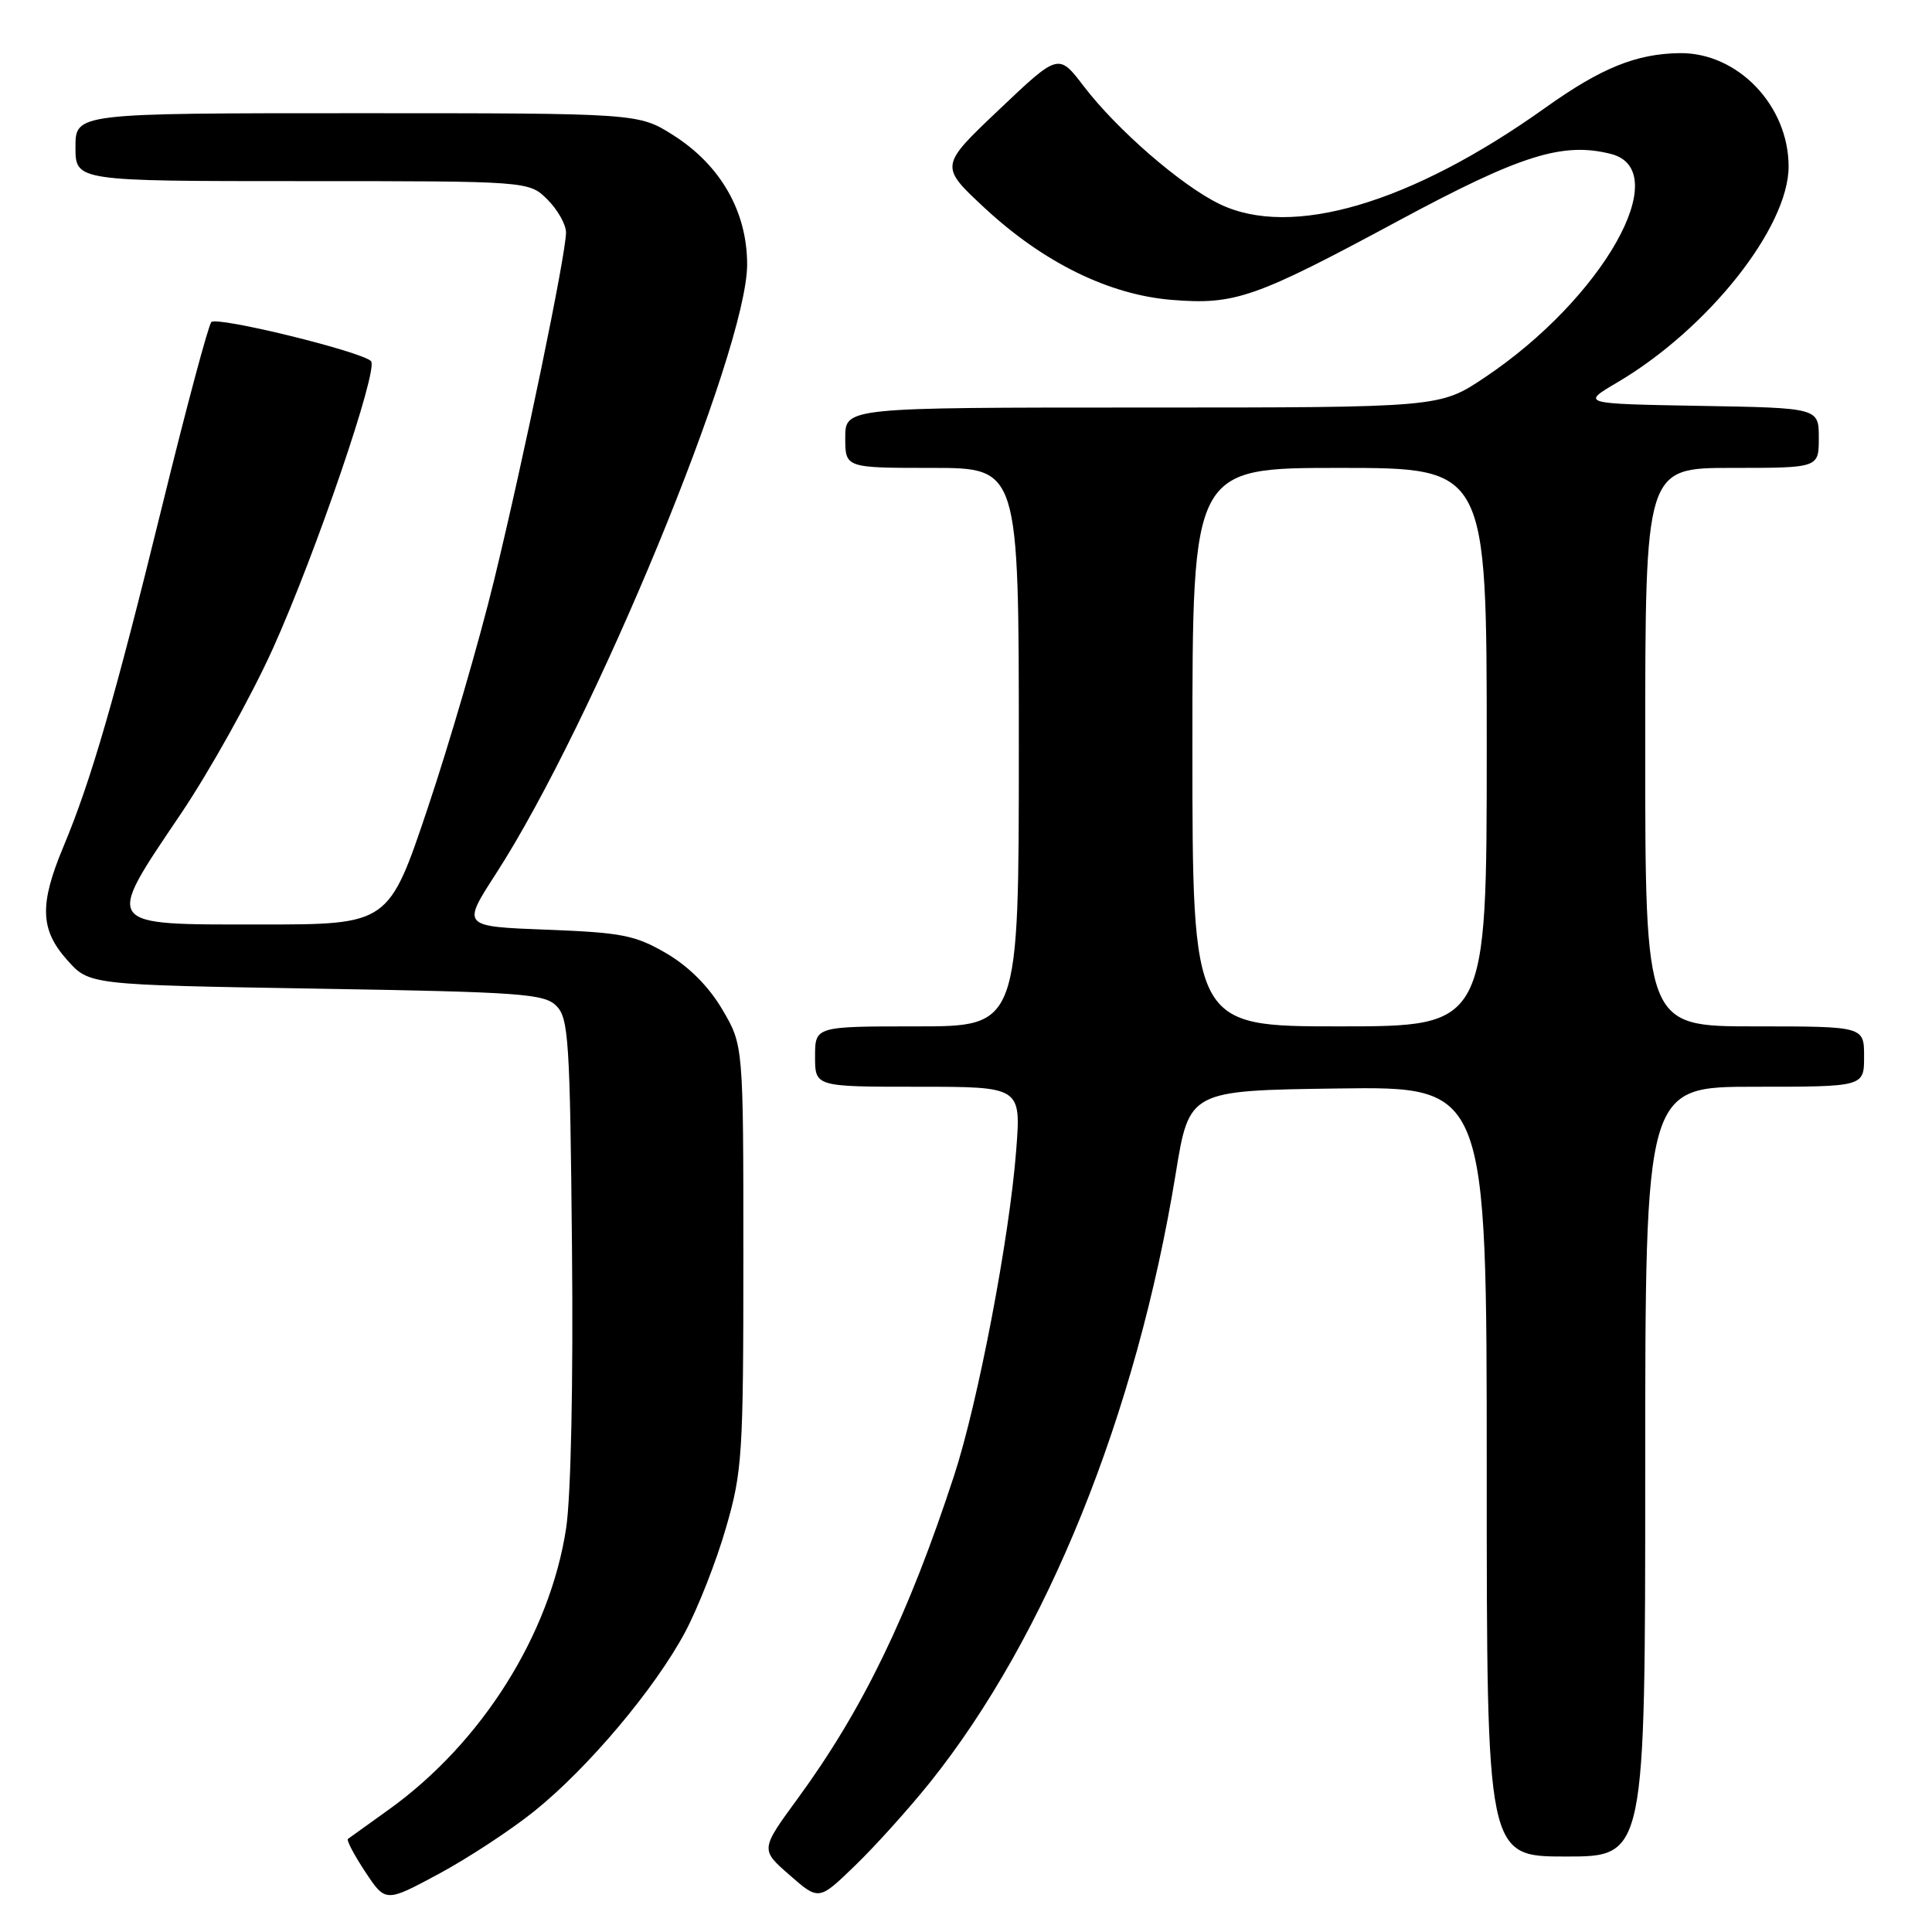 <?xml version="1.0" encoding="UTF-8" standalone="no"?>
<!DOCTYPE svg PUBLIC "-//W3C//DTD SVG 1.1//EN" "http://www.w3.org/Graphics/SVG/1.1/DTD/svg11.dtd" >
<svg xmlns="http://www.w3.org/2000/svg" xmlns:xlink="http://www.w3.org/1999/xlink" version="1.1" viewBox="0 0 256 256">
 <g >
 <path fill="currentColor"
d=" M 70.81 239.98 C 77.95 234.24 86.79 223.74 90.79 216.25 C 92.49 213.05 94.93 206.85 96.19 202.46 C 98.36 194.99 98.50 192.77 98.50 166.50 C 98.50 138.50 98.50 138.50 95.72 133.78 C 93.94 130.74 91.29 128.08 88.31 126.33 C 84.18 123.92 82.42 123.57 72.43 123.19 C 61.20 122.76 61.20 122.76 65.69 115.81 C 78.64 95.80 99.00 46.42 99.00 35.04 C 99.00 28.04 95.49 21.90 89.22 17.92 C 84.61 15.00 84.61 15.00 47.30 15.00 C 10.00 15.00 10.00 15.00 10.00 19.50 C 10.00 24.00 10.00 24.00 40.05 24.00 C 70.09 24.00 70.09 24.00 72.55 26.45 C 73.90 27.80 75.00 29.76 75.00 30.80 C 75.00 33.71 69.39 60.82 65.44 77.00 C 63.50 84.97 59.56 98.47 56.70 107.00 C 51.50 122.50 51.50 122.50 34.50 122.50 C 13.55 122.50 13.82 122.88 23.94 107.87 C 27.81 102.13 33.30 92.27 36.15 85.96 C 41.85 73.33 50.20 48.87 49.16 47.85 C 47.85 46.56 28.72 41.88 28.00 42.68 C 27.60 43.13 24.67 54.07 21.50 67.00 C 15.20 92.63 12.07 103.44 8.39 112.22 C 5.20 119.86 5.31 123.20 8.92 127.23 C 11.83 130.50 11.83 130.50 41.88 131.00 C 68.99 131.45 72.11 131.67 73.72 133.28 C 75.34 134.90 75.53 137.86 75.79 165.25 C 75.97 183.19 75.65 198.29 75.02 202.47 C 72.88 216.57 63.85 230.91 51.57 239.74 C 48.78 241.74 46.32 243.51 46.10 243.67 C 45.89 243.83 46.92 245.79 48.40 248.03 C 51.09 252.09 51.09 252.09 58.14 248.30 C 62.02 246.21 67.72 242.47 70.81 239.98 Z  M 123.21 236.20 C 138.69 216.87 150.59 187.40 155.79 155.50 C 157.58 144.50 157.58 144.50 177.29 144.23 C 197.00 143.96 197.00 143.96 197.00 194.98 C 197.00 246.00 197.00 246.00 207.50 246.00 C 218.00 246.00 218.00 246.00 218.00 195.00 C 218.00 144.00 218.00 144.00 232.50 144.00 C 247.00 144.00 247.00 144.00 247.00 140.00 C 247.00 136.00 247.00 136.00 232.50 136.00 C 218.00 136.00 218.00 136.00 218.00 99.00 C 218.00 62.00 218.00 62.00 229.50 62.00 C 241.00 62.00 241.00 62.00 241.00 58.03 C 241.00 54.05 241.00 54.05 225.25 53.78 C 209.50 53.50 209.50 53.50 214.27 50.69 C 226.30 43.62 237.00 30.14 237.00 22.05 C 236.99 13.98 230.26 6.96 222.60 7.04 C 216.83 7.11 212.15 9.00 204.76 14.28 C 186.97 26.97 171.10 31.66 161.57 27.02 C 156.50 24.56 147.98 17.17 143.59 11.41 C 140.26 7.05 140.26 7.05 132.38 14.53 C 124.50 22.00 124.50 22.00 130.45 27.54 C 138.25 34.79 146.96 39.07 155.30 39.74 C 163.67 40.41 166.29 39.49 185.36 29.22 C 201.49 20.54 207.05 18.79 213.43 20.39 C 222.00 22.54 212.41 39.55 196.70 50.04 C 190.77 54.00 190.77 54.00 151.39 54.00 C 112.00 54.00 112.00 54.00 112.00 58.00 C 112.00 62.00 112.00 62.00 123.50 62.00 C 135.00 62.00 135.00 62.00 135.00 99.00 C 135.00 136.00 135.00 136.00 121.50 136.00 C 108.00 136.00 108.00 136.00 108.00 140.00 C 108.00 144.00 108.00 144.00 121.65 144.00 C 135.30 144.00 135.30 144.00 134.65 152.44 C 133.76 164.02 129.59 185.84 126.43 195.50 C 120.36 214.06 114.33 226.51 105.72 238.29 C 100.75 245.08 100.75 245.08 104.63 248.46 C 108.50 251.85 108.50 251.85 113.33 247.17 C 115.99 244.60 120.43 239.66 123.21 236.20 Z  M 158.00 99.00 C 158.00 62.00 158.00 62.00 177.50 62.00 C 197.00 62.00 197.00 62.00 197.00 99.00 C 197.00 136.00 197.00 136.00 177.50 136.00 C 158.00 136.00 158.00 136.00 158.00 99.00 Z "/>
</g>
</svg>